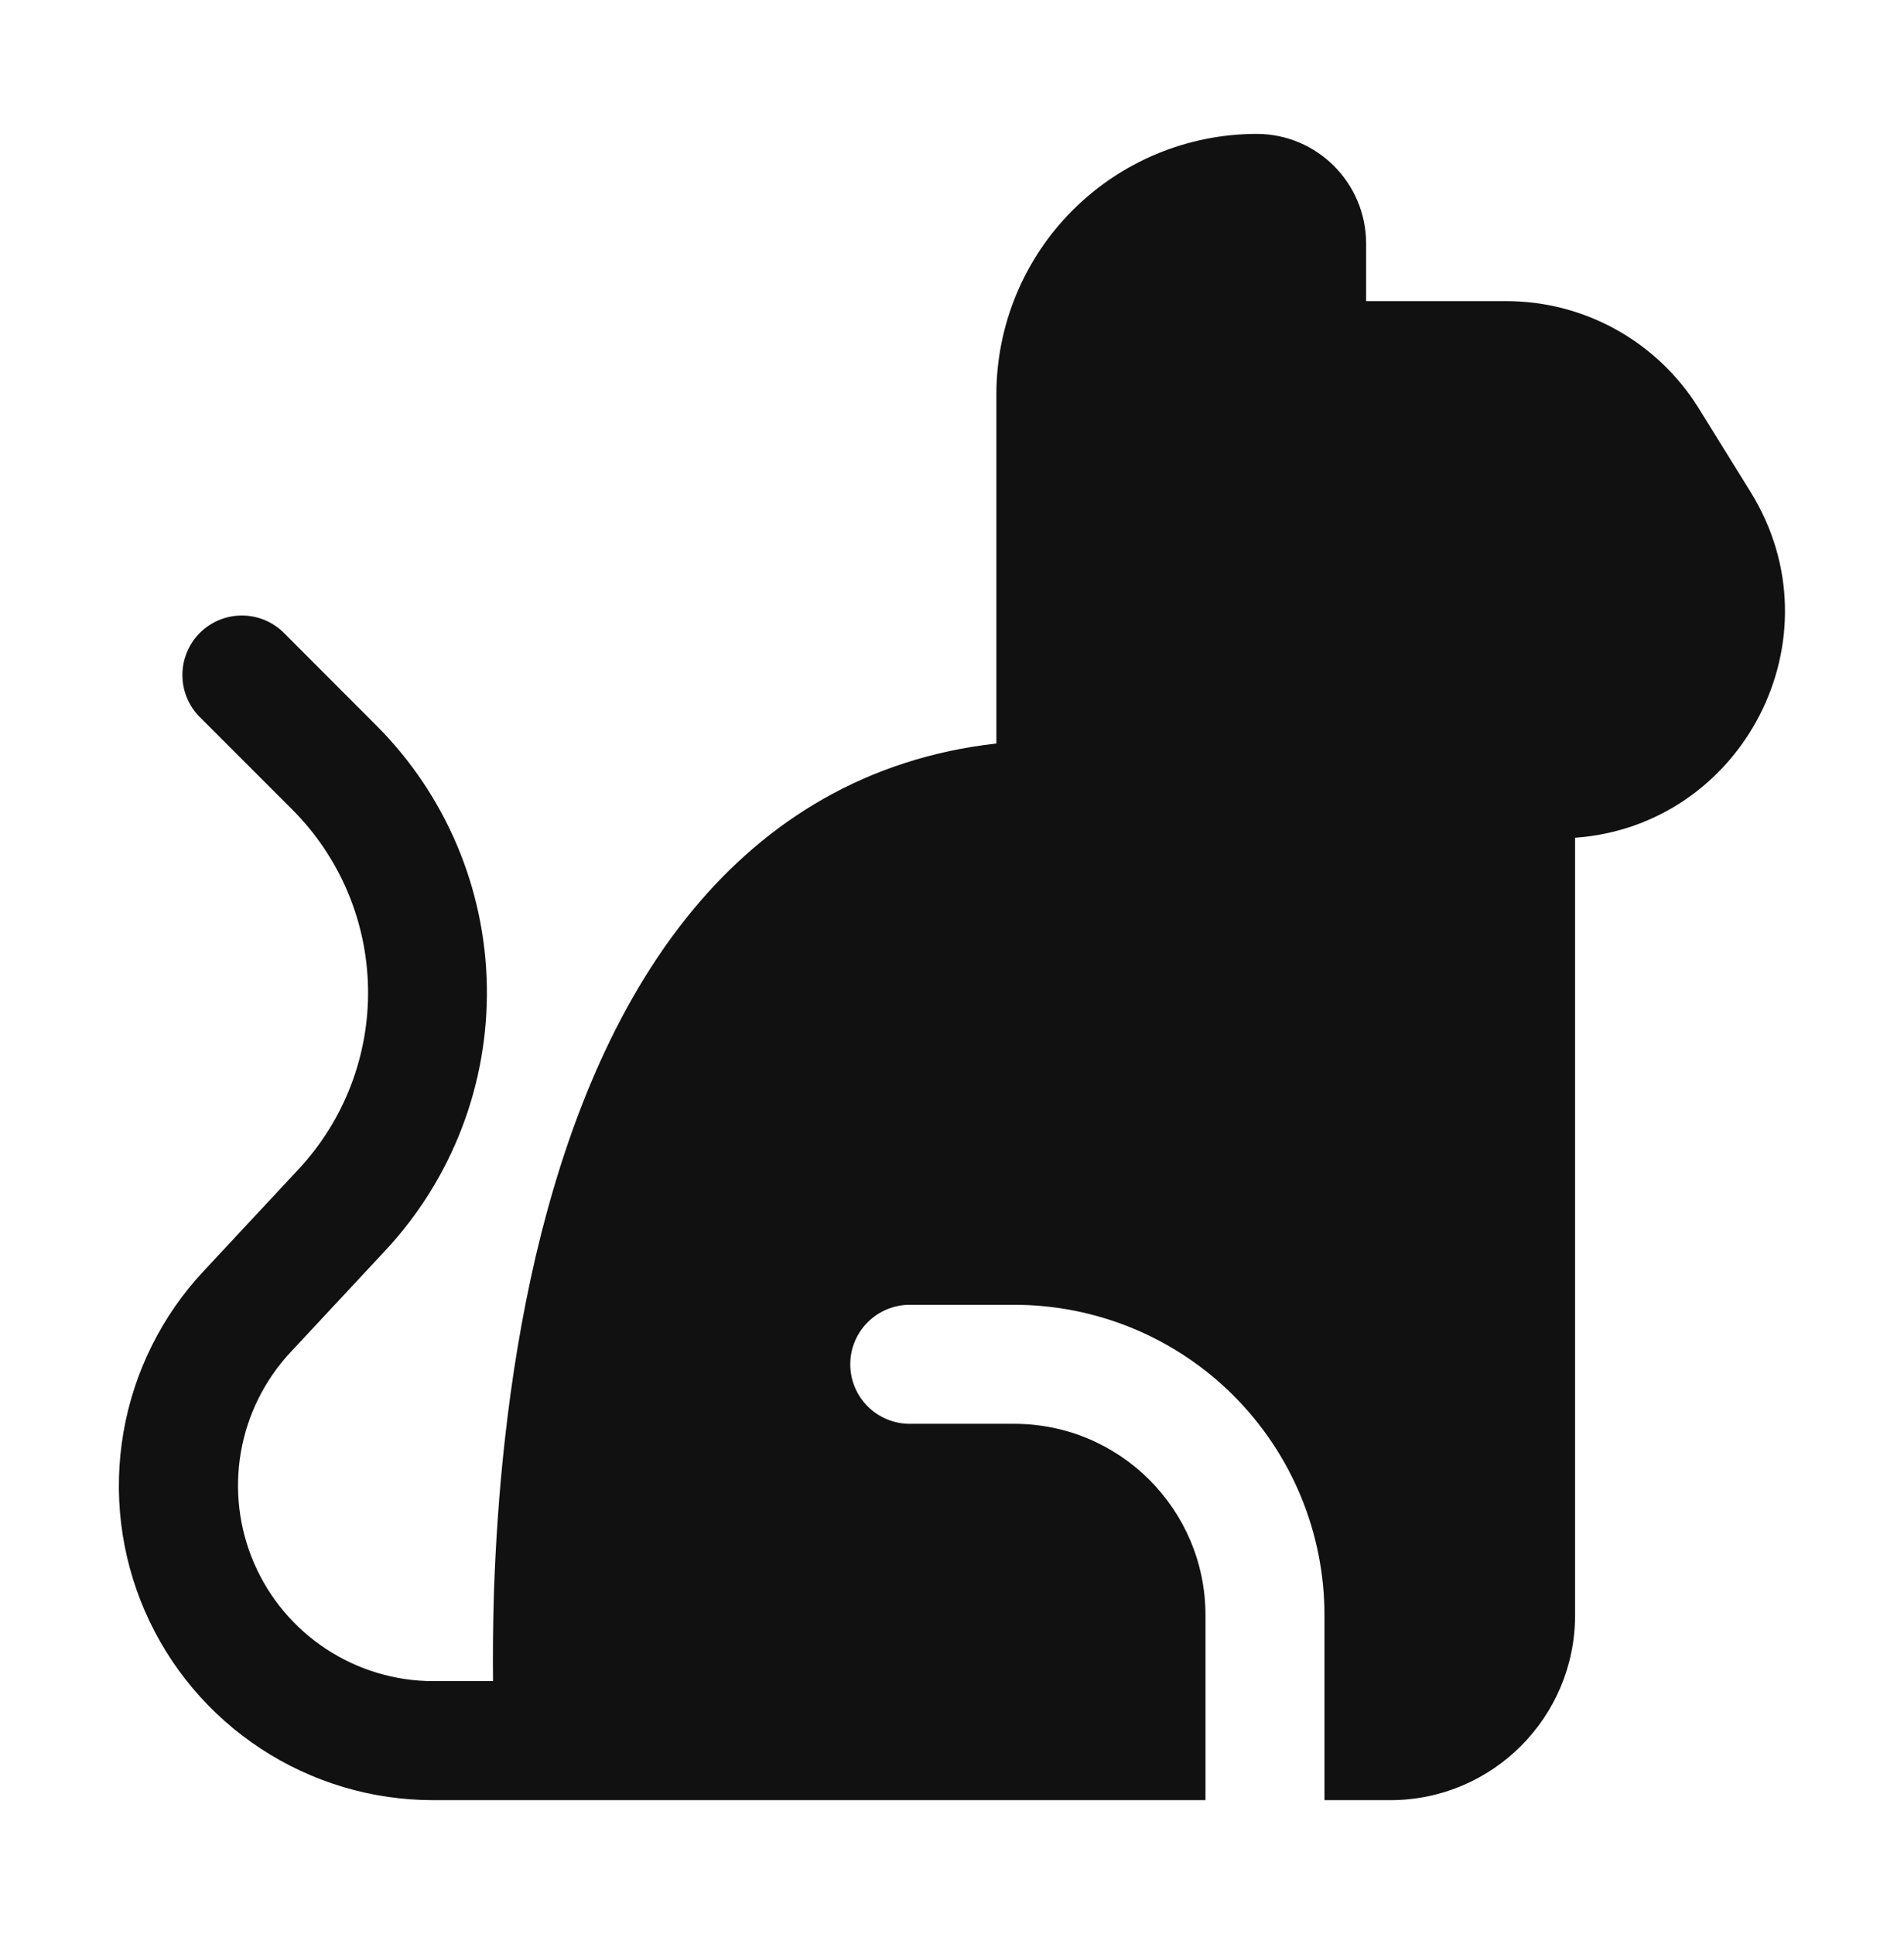 <svg width="64" height="65" viewBox="0 0 64 65" fill="none" xmlns="http://www.w3.org/2000/svg">
<path d="M18.64 60.5H14.564C12.504 60.501 10.489 59.9 8.767 58.77C7.044 57.641 5.69 56.033 4.869 54.143C4.049 52.254 3.799 50.166 4.15 48.137C4.501 46.107 5.437 44.224 6.844 42.72L10.032 39.3C11.571 37.651 12.41 35.468 12.371 33.212C12.332 30.956 11.419 28.804 9.824 27.208L6.692 24.076C6.328 23.699 6.126 23.194 6.131 22.669C6.135 22.145 6.346 21.643 6.716 21.272C7.087 20.901 7.589 20.691 8.113 20.687C8.638 20.682 9.143 20.884 9.52 21.248L12.648 24.38C14.976 26.709 16.309 29.85 16.365 33.143C16.422 36.435 15.198 39.62 12.952 42.028L9.764 45.448C8.892 46.384 8.312 47.554 8.095 48.814C7.879 50.075 8.034 51.371 8.544 52.544C9.053 53.718 9.893 54.717 10.962 55.419C12.03 56.122 13.281 56.498 14.56 56.5H16.572C16.564 55.684 16.568 54.66 16.604 53.492C16.708 50.452 17.044 46.36 18.004 42.236C18.964 38.136 20.572 33.844 23.324 30.54C25.776 27.596 29.108 25.48 33.492 24.988V13.244C33.495 10.925 34.418 8.702 36.058 7.063C37.698 5.424 39.921 4.502 42.24 4.5C44.272 4.5 45.92 6.152 45.92 8.188V10.12H50.628C53.268 10.12 55.712 11.484 57.104 13.728L58.844 16.536C61.888 21.452 58.572 27.752 52.944 28.156V54.284C52.944 57.716 50.164 60.5 46.732 60.5H44.52V54.284C44.52 52.914 44.251 51.558 43.727 50.292C43.203 49.026 42.435 47.877 41.467 46.908C40.499 45.939 39.349 45.17 38.084 44.646C36.818 44.122 35.462 43.852 34.092 43.852H30.58C30.049 43.852 29.541 44.063 29.166 44.438C28.791 44.813 28.58 45.322 28.58 45.852C28.58 46.382 28.791 46.891 29.166 47.266C29.541 47.641 30.049 47.852 30.58 47.852H34.092C37.64 47.852 40.52 50.732 40.52 54.284V60.5H18.64Z" fill="#111111"/>
</svg>
